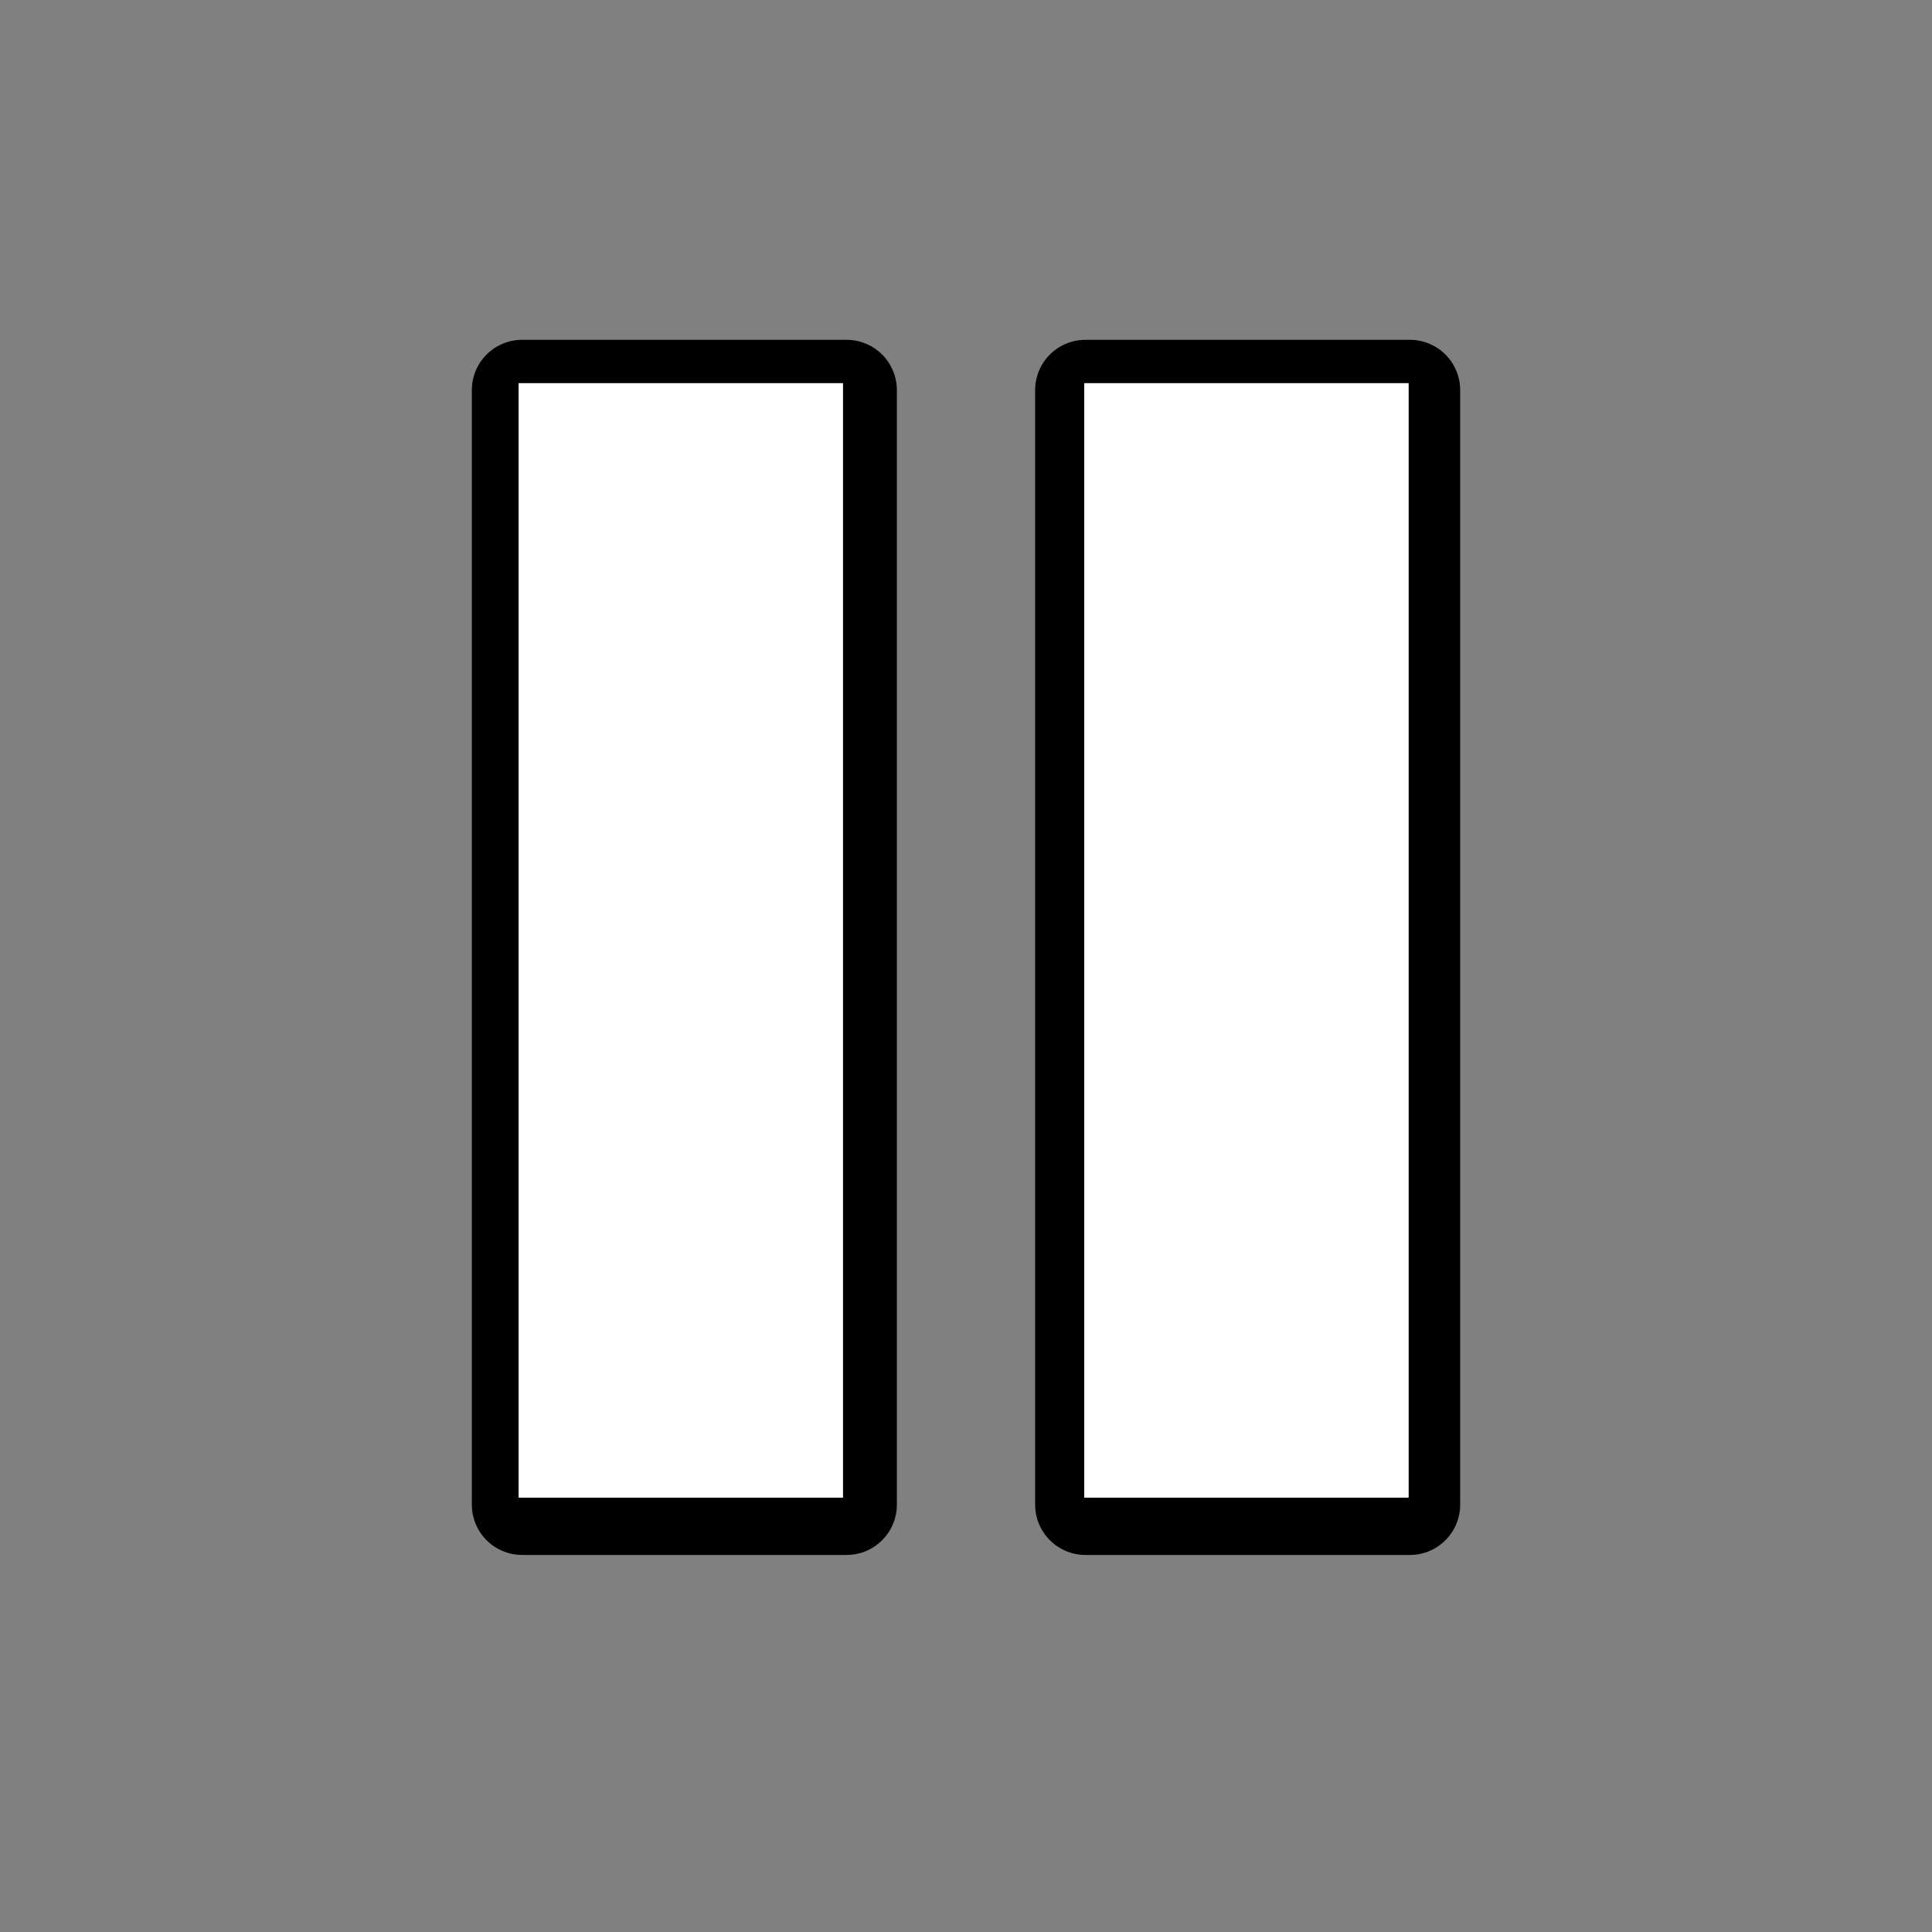 <?xml version="1.0" encoding="UTF-8" standalone="no"?>
<svg
   xmlns:dc="http://purl.org/dc/elements/1.1/"
   xmlns:cc="http://creativecommons.org/ns#"
   xmlns:rdf="http://www.w3.org/1999/02/22-rdf-syntax-ns#"
   xmlns:svg="http://www.w3.org/2000/svg"
   xmlns="http://www.w3.org/2000/svg"
   xmlns:sodipodi="http://sodipodi.sourceforge.net/DTD/sodipodi-0.dtd"
   xmlns:inkscape="http://www.inkscape.org/namespaces/inkscape"
   width="100%"
   height="100%"
   viewBox="0 0 96 96"
   version="1.1"
   xml:space="preserve"
   style="fill-rule:evenodd;clip-rule:evenodd;stroke-linejoin:round;stroke-miterlimit:1.414;"
   id="svg32"
   sodipodi:docname="emblem-pause.svg"
   inkscape:version="0.92.4 5da689c313, 2019-01-14"><rect x="0" y="0" width="96" height="96" fill="#808080" stroke="none"/><sodipodi:namedview
     pagecolor="#ffffff"
     bordercolor="#666666"
     borderopacity="1"
     objecttolerance="10"
     gridtolerance="10"
     guidetolerance="10"
     inkscape:pageopacity="0"
     inkscape:pageshadow="2"
     inkscape:window-width="1010"
     inkscape:window-height="792"
     id="namedview34"
     showgrid="false"
     inkscape:zoom="2.4583333"
     inkscape:cx="48"
     inkscape:cy="48"
     inkscape:window-x="0"
     inkscape:window-y="24"
     inkscape:window-maximized="0"
     inkscape:current-layer="svg32" /><rect
     x="25.945"
     y="19.385"
     width="16.12"
     height="55.38"
     style="fill:none;stroke:#000000;stroke-width:5px;stroke-opacity:1"
     id="rect2" /><rect
     x="53.935"
     y="19.385"
     width="16.12"
     height="55.38"
     style="fill:none;stroke:#000000;stroke-width:5px;stroke-opacity:1"
     id="rect4" /><rect
     x="53.875"
     y="19.038"
     width="16.12"
     height="55.38"
     style="fill:#ffffff;fill-opacity:1"
     id="rect6" /><rect
     x="25.769"
     y="19.038"
     width="16.12"
     height="55.38"
     style="fill:#ffffff;fill-opacity:1"
     id="rect8" /><defs
     id="defs30"><linearGradient
       id="_Linear1"
       x1="0"
       y1="0"
       x2="1"
       y2="0"
       gradientUnits="userSpaceOnUse"
       gradientTransform="matrix(7.13883e-14,-1165.86,1165.86,7.13883e-14,-1192.17,1243.59)"><stop
         offset="0"
         style="stop-color:#fff;stop-opacity:0.192"
         id="stop10" /><stop
         offset="1"
         style="stop-color:#b3b3b3;stop-opacity:1"
         id="stop12" /></linearGradient><linearGradient
       id="_Linear2"
       x1="0"
       y1="0"
       x2="1"
       y2="0"
       gradientUnits="userSpaceOnUse"
       gradientTransform="matrix(7.13883e-14,-1165.86,1165.86,7.13883e-14,-1164.17,1243.59)"><stop
         offset="0"
         style="stop-color:#fff;stop-opacity:0.192"
         id="stop15" /><stop
         offset="1"
         style="stop-color:#b3b3b3;stop-opacity:1"
         id="stop17" /></linearGradient><linearGradient
       id="_Linear3"
       x1="0"
       y1="0"
       x2="1"
       y2="0"
       gradientUnits="userSpaceOnUse"
       gradientTransform="matrix(3.39105e-15,55.38,-55.38,3.39105e-15,61.995,19.038)"><stop
         offset="0"
         style="stop-color:#353535;stop-opacity:1"
         id="stop20" /><stop
         offset="1"
         style="stop-color:#2b2b2b;stop-opacity:1"
         id="stop22" /></linearGradient><linearGradient
       id="_Linear4"
       x1="0"
       y1="0"
       x2="1"
       y2="0"
       gradientUnits="userSpaceOnUse"
       gradientTransform="matrix(3.39105e-15,55.38,-55.38,3.39105e-15,33.889,19.038)"><stop
         offset="0"
         style="stop-color:#353535;stop-opacity:1"
         id="stop25" /><stop
         offset="1"
         style="stop-color:#2b2b2b;stop-opacity:1"
         id="stop27" /></linearGradient></defs></svg>
